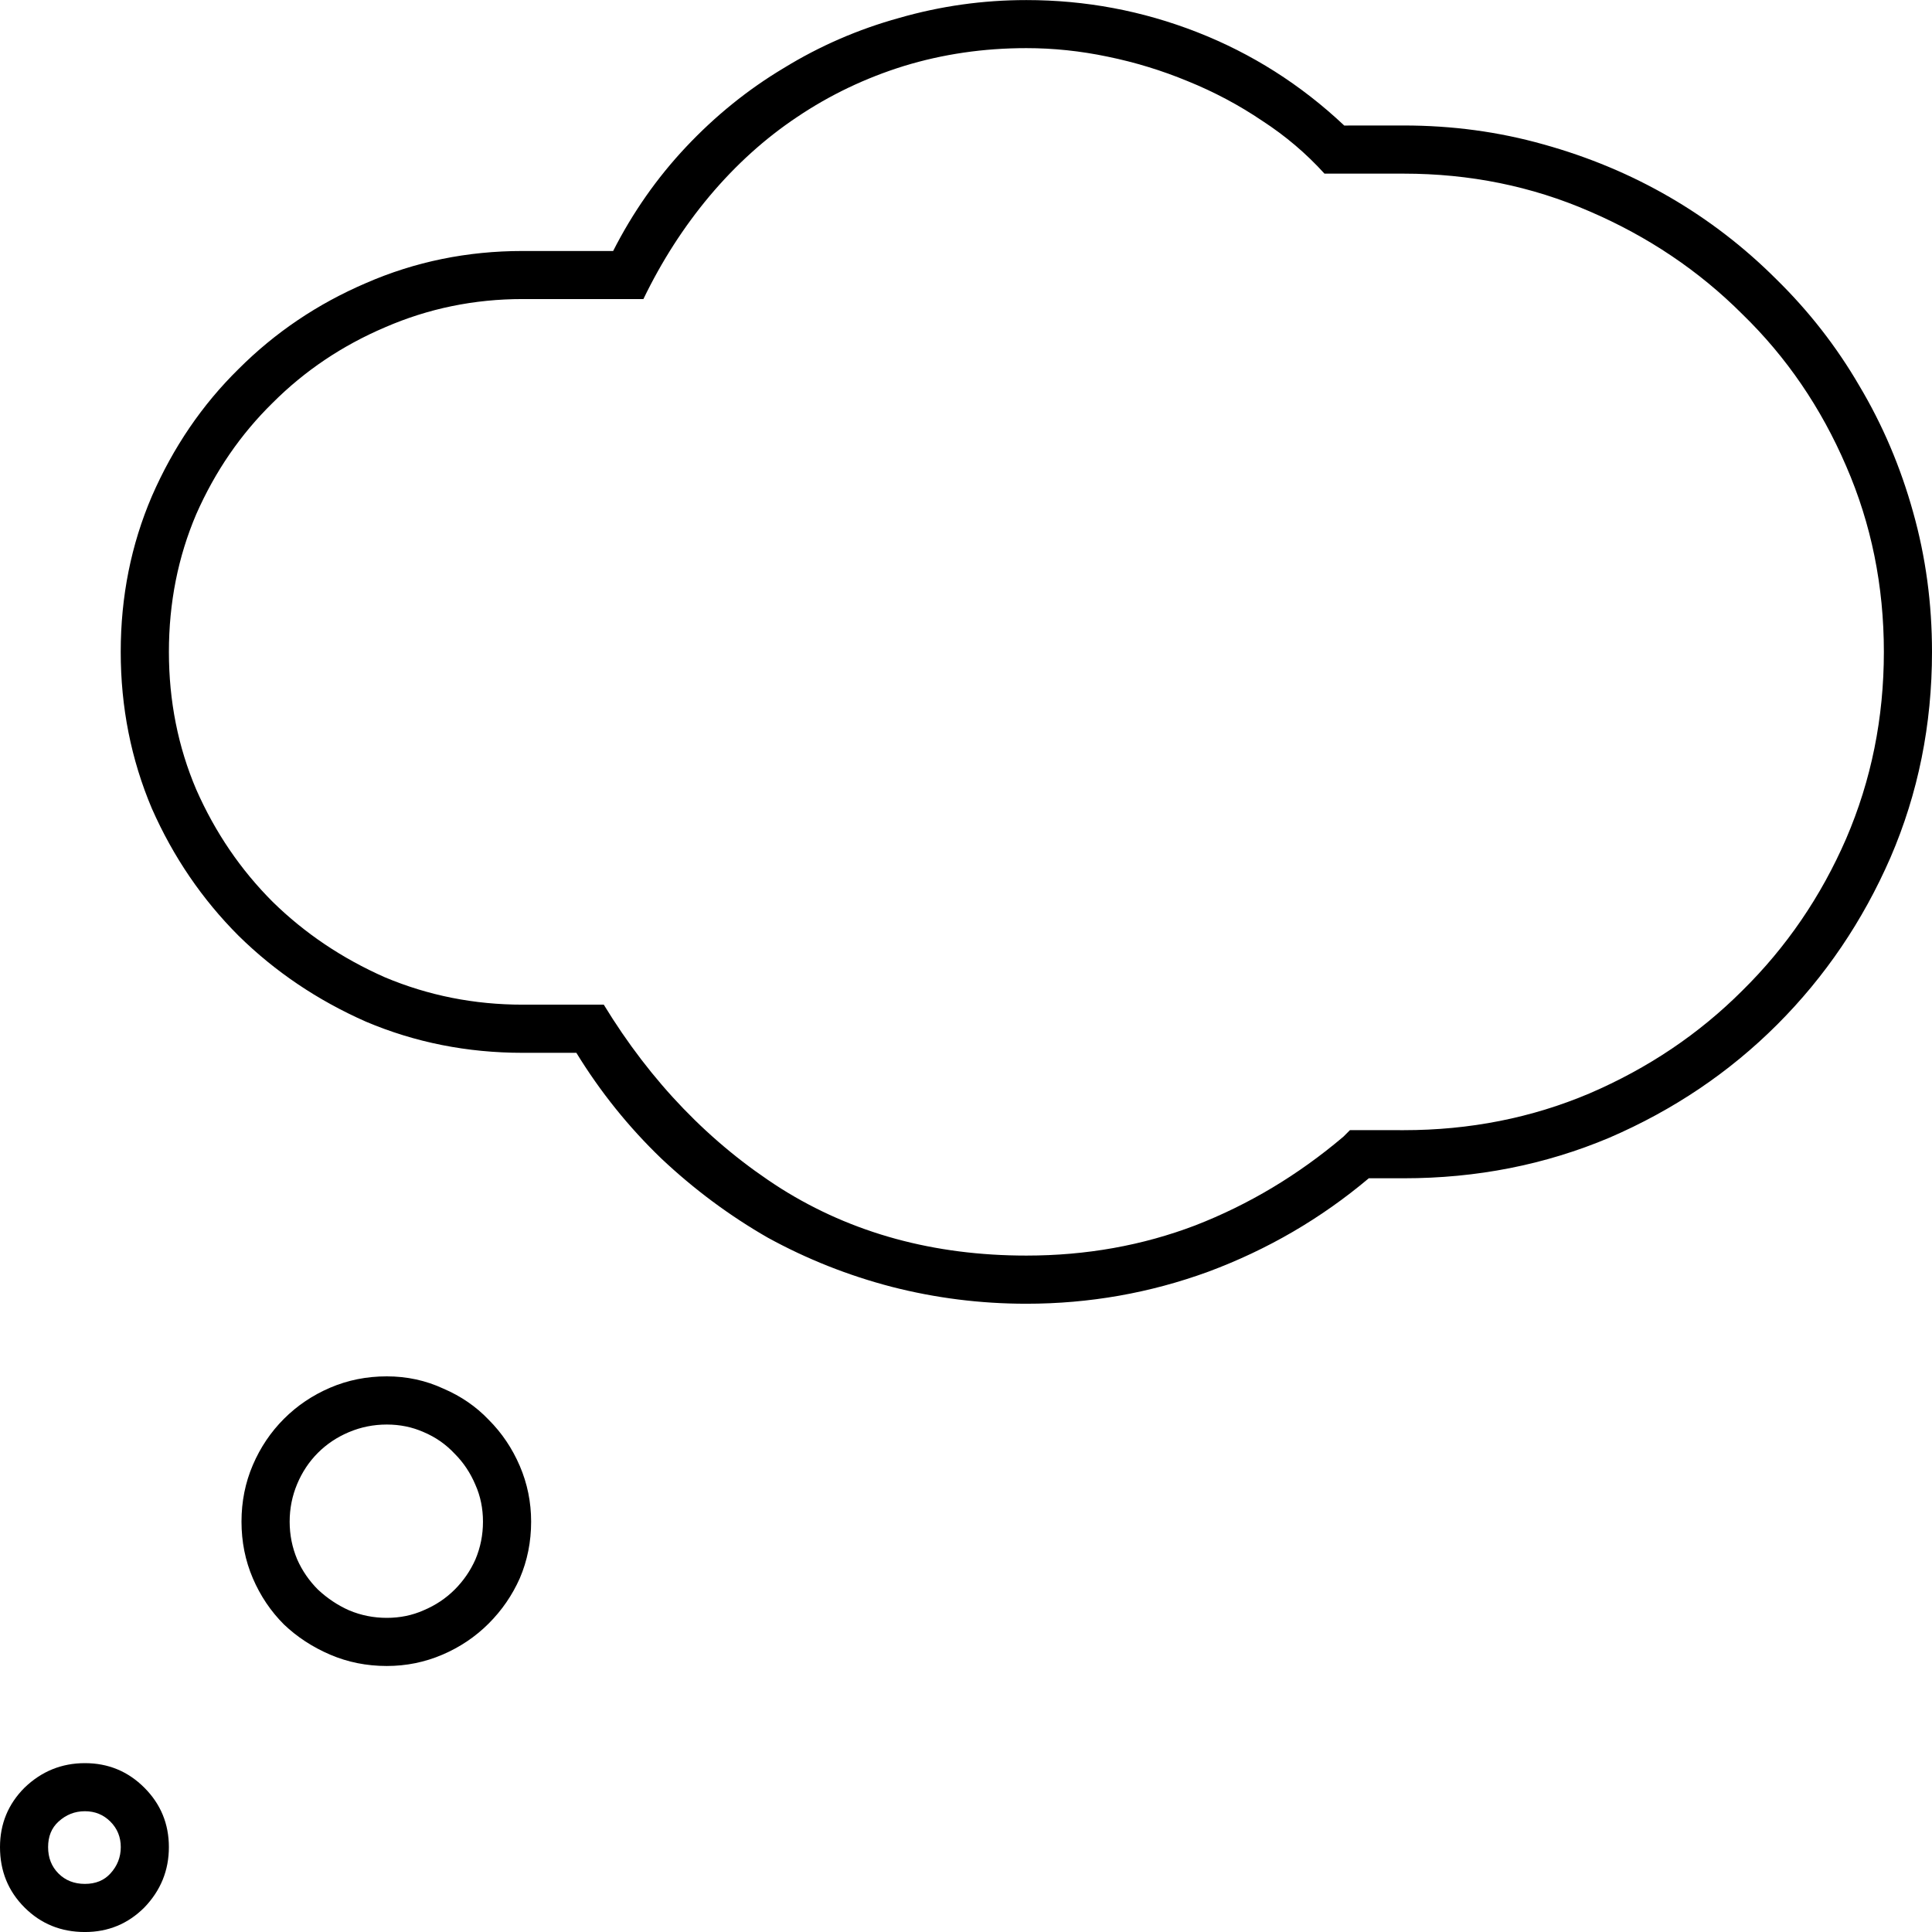 <svg width="80" height="80" version="1.1" viewBox="0 0 80 80" xmlns="http://www.w3.org/2000/svg">
    <path d="m16.016 56.992q1.25 0 2.344.508 1.094.469 1.875 1.289.82.82 1.289 1.914t.469 2.305q0 1.25-.469 2.344-.469 1.055-1.289 1.875-.82.82-1.914 1.289t-2.305.469q-1.25 0-2.344-.469t-1.914-1.25q-.82-.82-1.289-1.914t-.469-2.344.469-2.344 1.289-1.914q.82-.82 1.914-1.289t2.344-.469zm0 10q.82 0 1.523-.312.742-.312 1.289-.859t.859-1.25q.312-.742.312-1.562 0-.82-.312-1.523-.312-.742-.859-1.289-.547-.586-1.289-.898-.703-.312-1.523-.312t-1.562.312q-.742.312-1.289.859t-.859 1.289q-.312.742-.312 1.562 0 .82.312 1.562.312.703.859 1.25.586.547 1.289.859.742.312 1.562.312zm-12.5 6.016q1.445 0 2.461 1.016t1.016 2.461q0 1.445-1.016 2.5-1.016 1.016-2.461 1.016-1.484 0-2.5-1.016t-1.016-2.5q0-1.445 1.016-2.461 1.055-1.016 2.5-1.016zm0 5q.664 0 1.055-.43.43-.469.43-1.094t-.43-1.055q-.43-.43-1.055-.43t-1.094.43q-.43.391-.43 1.055 0 .664.43 1.094.43.43 1.094.43zm54.609-72.812q3.008 0 5.781.781 2.812.781 5.234 2.188t4.414 3.398q2.031 1.992 3.438 4.414 1.445 2.422 2.227 5.234.781 2.773.781 5.781 0 4.531-1.719 8.516-1.719 3.945-4.688 6.914t-6.953 4.688q-3.984 1.68-8.516 1.68h-1.445q-2.969 2.5-6.641 3.867-3.633 1.328-7.539 1.328-2.852 0-5.586-.703-2.695-.703-5.117-2.031-2.383-1.367-4.414-3.281-2.031-1.953-3.516-4.375h-2.227q-3.438 0-6.484-1.289-3.008-1.328-5.273-3.555-2.266-2.266-3.594-5.273-1.289-3.047-1.289-6.484t1.289-6.445q1.328-3.047 3.594-5.273 2.266-2.266 5.273-3.555 3.047-1.328 6.484-1.328h3.75q1.211-2.383 3.008-4.297 1.836-1.953 4.062-3.281 2.227-1.367 4.766-2.07 2.578-.742 5.273-.742 3.672 0 7.07 1.328 3.398 1.328 6.094 3.867zm0 41.602q4.102 0 7.695-1.523 3.633-1.562 6.328-4.258 2.734-2.695 4.297-6.289 1.562-3.633 1.562-7.734 0-4.102-1.562-7.695-1.562-3.633-4.297-6.289-2.695-2.695-6.328-4.258-3.594-1.562-7.695-1.562h-3.281q-1.133-1.25-2.578-2.188-1.445-.977-3.086-1.641-1.602-.664-3.32-1.016-1.68-.352-3.359-.352-2.656 0-5.078.742-2.383.742-4.414 2.109-1.992 1.328-3.633 3.281-1.602 1.914-2.734 4.258h-5q-3.008 0-5.703 1.172-2.656 1.133-4.648 3.125-1.992 1.953-3.164 4.609-1.133 2.656-1.133 5.703t1.133 5.703q1.172 2.656 3.164 4.648 1.992 1.953 4.648 3.125 2.695 1.133 5.703 1.133h3.359q2.93 4.805 7.344 7.617 4.414 2.773 10.156 2.773 3.711 0 6.992-1.25 3.32-1.289 6.133-3.672l.273-.273z"/>
</svg>
